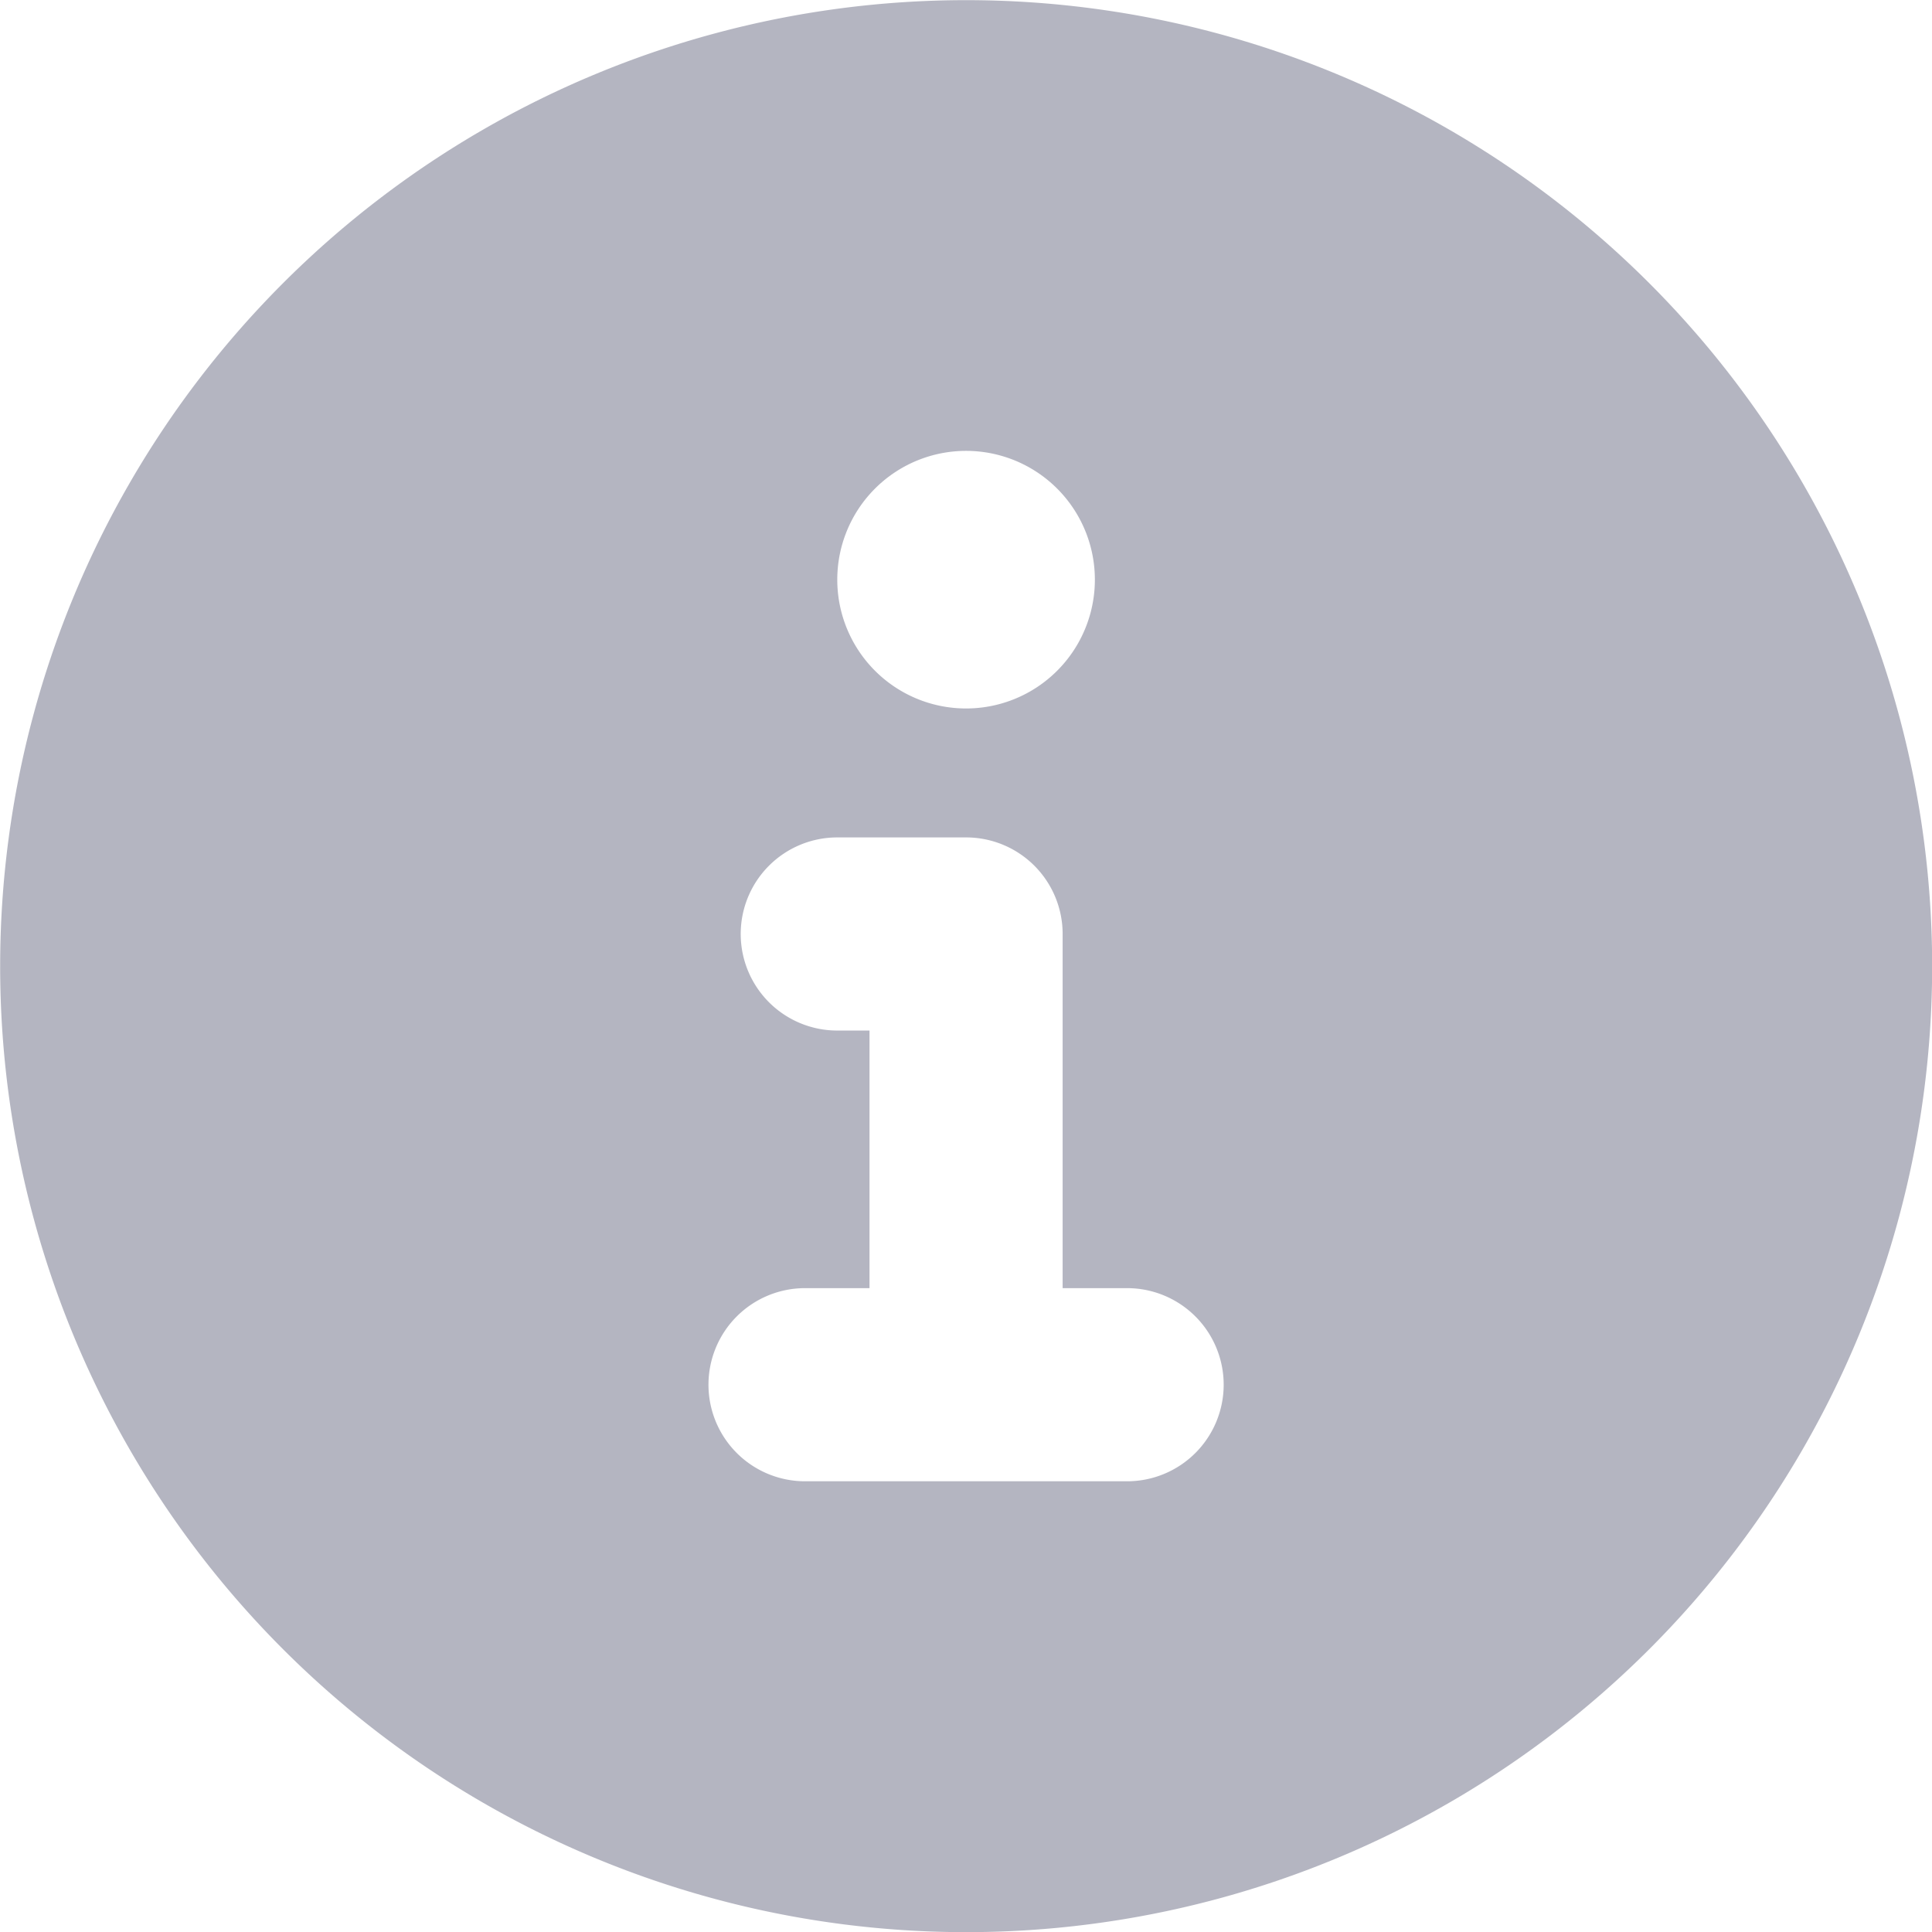 <svg height="13.125" viewBox="0 0 13.125 13.125" width="13.125" xmlns="http://www.w3.org/2000/svg"><path opacity="0.5" d="m-7-11.812a6.563 6.563 0 0 0 -6.562 6.562 6.562 6.562 0 0 0 6.562 6.563 6.562 6.562 0 0 0 6.563-6.563 6.563 6.563 0 0 0 -6.563-6.562zm0 3.062a.875.875 0 0 1 .875.875.875.875 0 0 1 -.875.875.875.875 0 0 1 -.875-.875.875.875 0 0 1 .875-.875zm1.094 7h-2.188a.656.656 0 0 1 -.656-.656.656.656 0 0 1 .656-.656h.438v-1.75h-.219a.656.656 0 0 1 -.656-.656.656.656 0 0 1 .656-.656h.875a.656.656 0 0 1 .656.656v2.406h.438a.656.656 0 0 1 .656.656.656.656 0 0 1 -.656.656z" fill="#6b6d84" transform="translate(13.563 11.813)"/></svg>